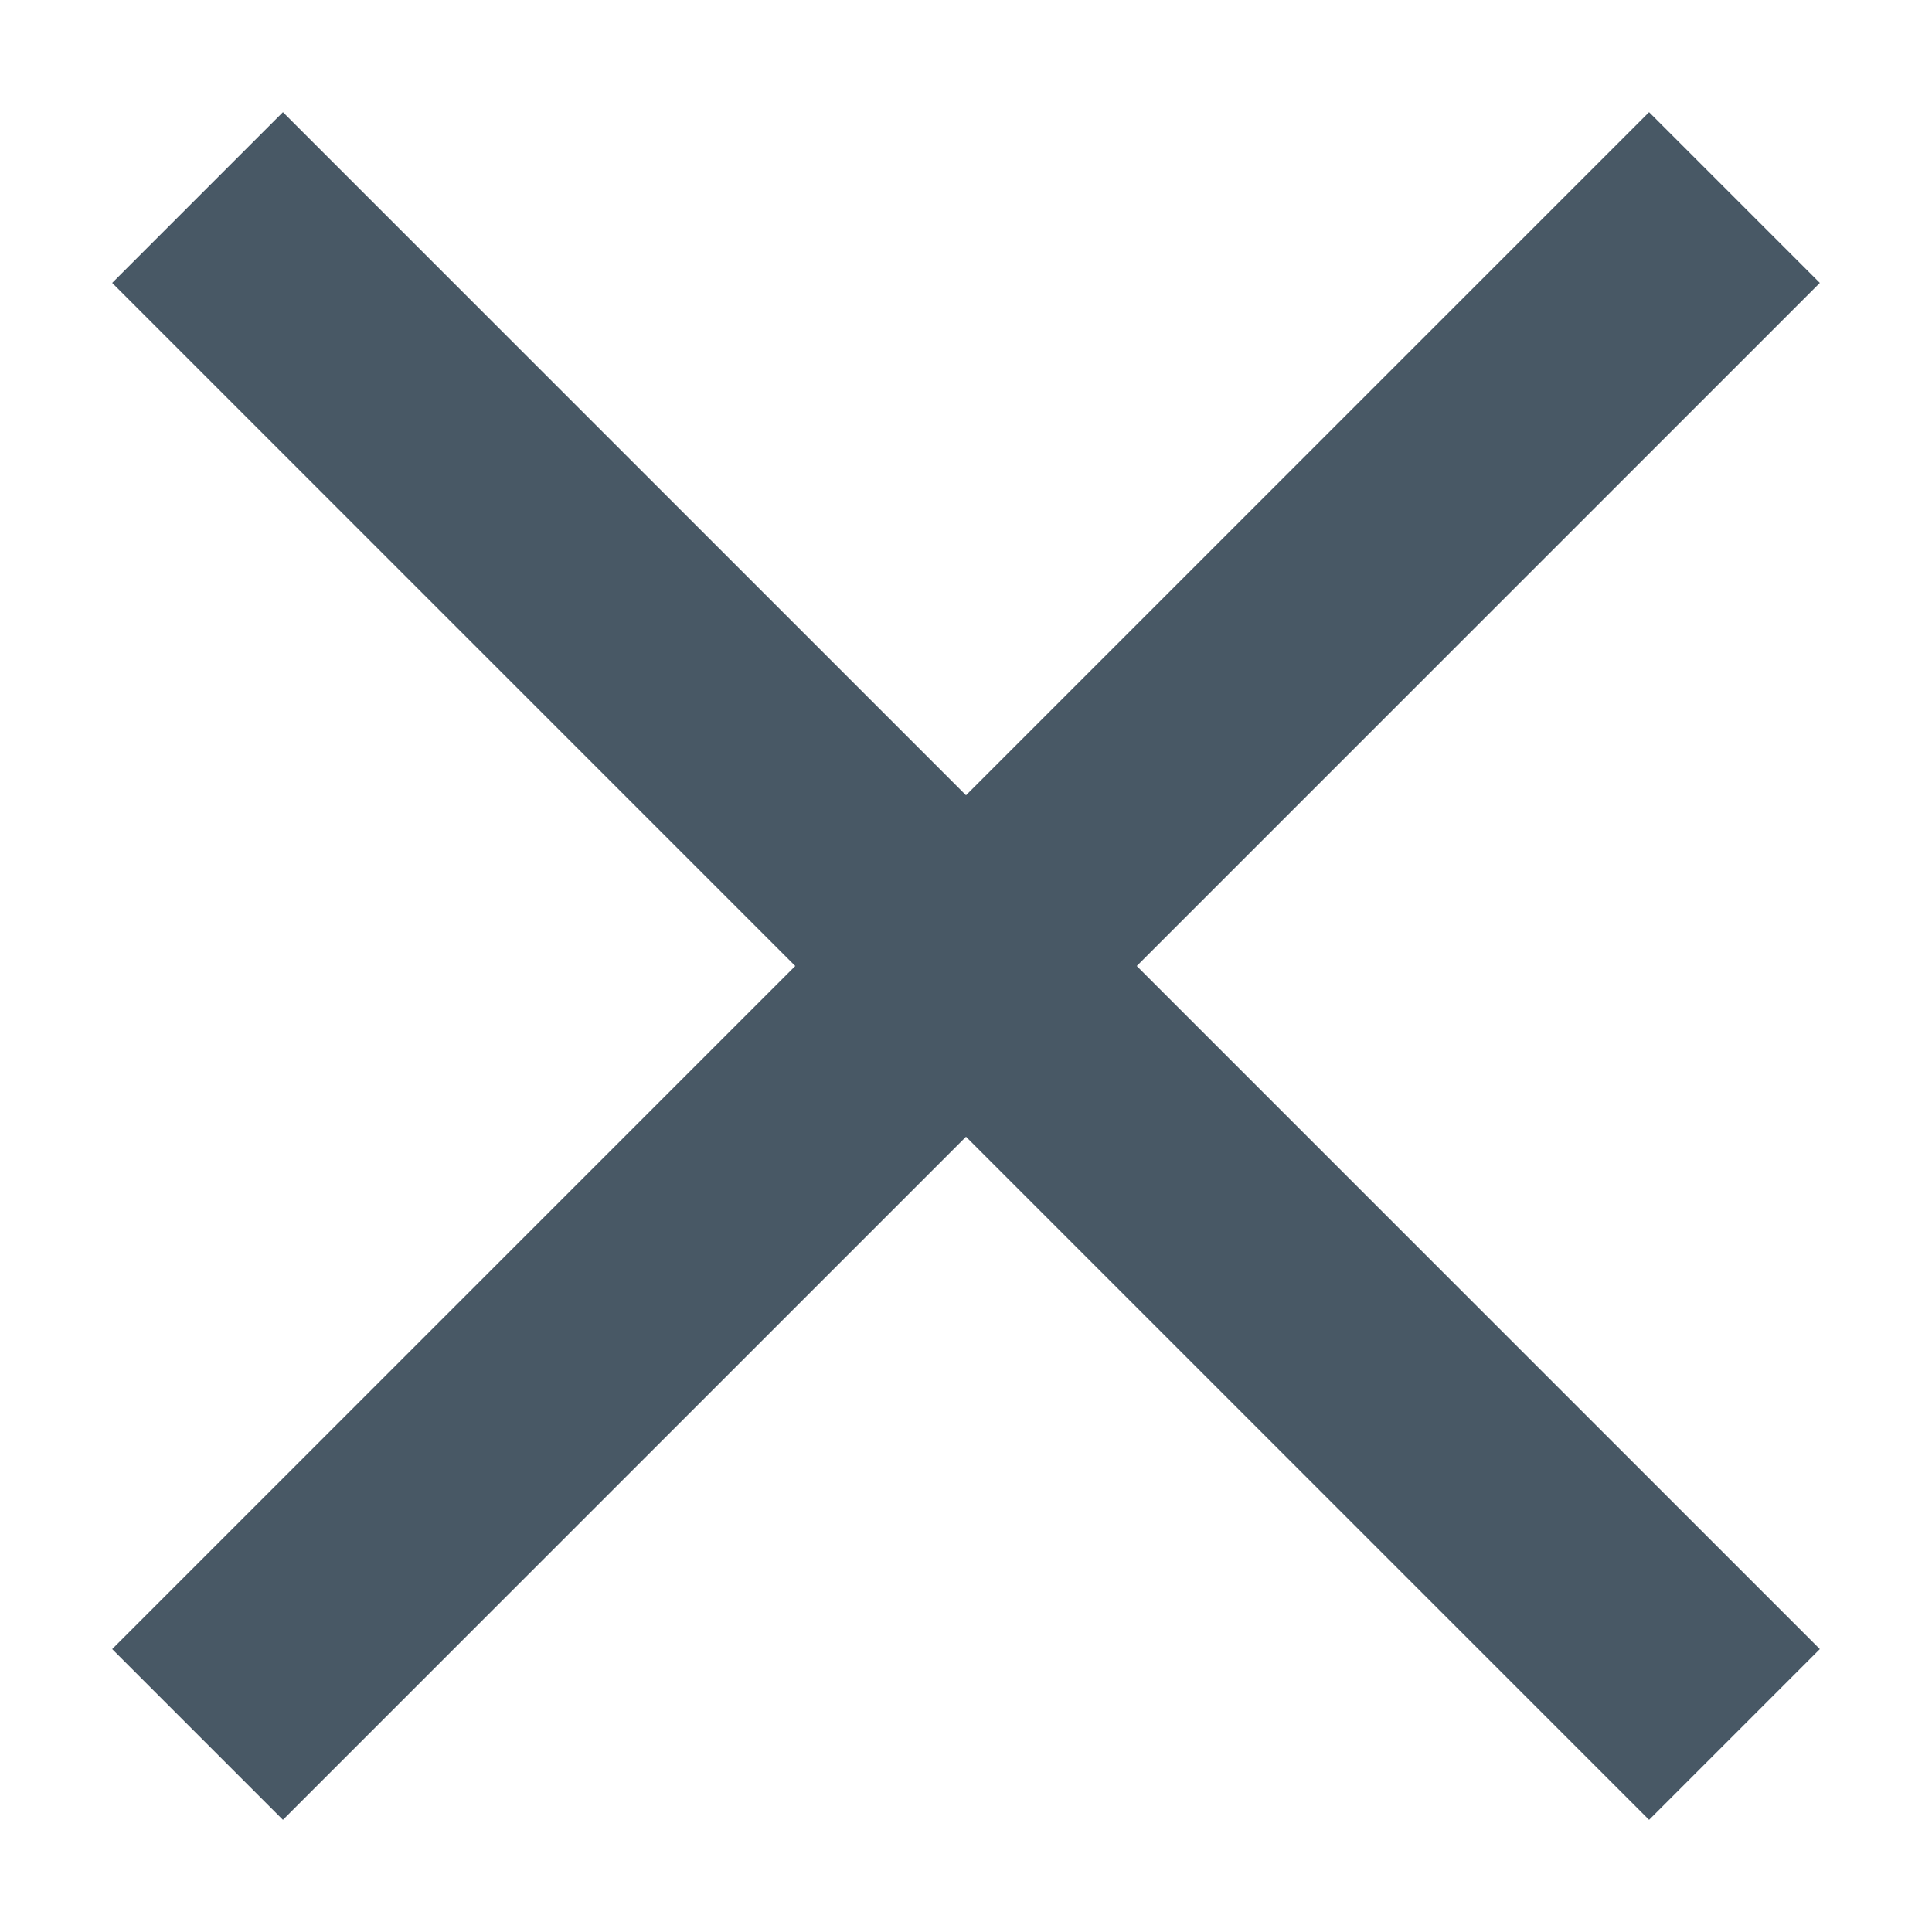 <?xml version="1.0" encoding="UTF-8" standalone="no"?>
<svg width="16px" height="16px" viewBox="0 0 16 16" version="1.1" xmlns="http://www.w3.org/2000/svg" xmlns:xlink="http://www.w3.org/1999/xlink">
    <!-- Generator: Sketch 40.1 (33804) - http://www.bohemiancoding.com/sketch -->
    <title>Combined Shape</title>
    <desc>Created with Sketch.</desc>
    <defs></defs>
    <g id="govCMS-Theme" stroke="none" stroke-width="1" fill="none" fill-rule="evenodd">
        <g id="MOBILE-02-A-MENU-v1" transform="translate(-283, -36)" fill="#485865">
            <g id="Dropdown">
                <g id="Close" transform="translate(283, 36)">
                    <path d="M8,9.414 L2.343,15.071 L0.929,13.657 L6.586,8 L0.929,2.343 L2.343,0.929 L8,6.586 L13.657,0.929 L15.071,2.343 L9.414,8 L15.071,13.657 L13.657,15.071 L8,9.414 Z" id="Combined-Shape"></path>
                </g>
            </g>
        </g>
    </g>
</svg>
